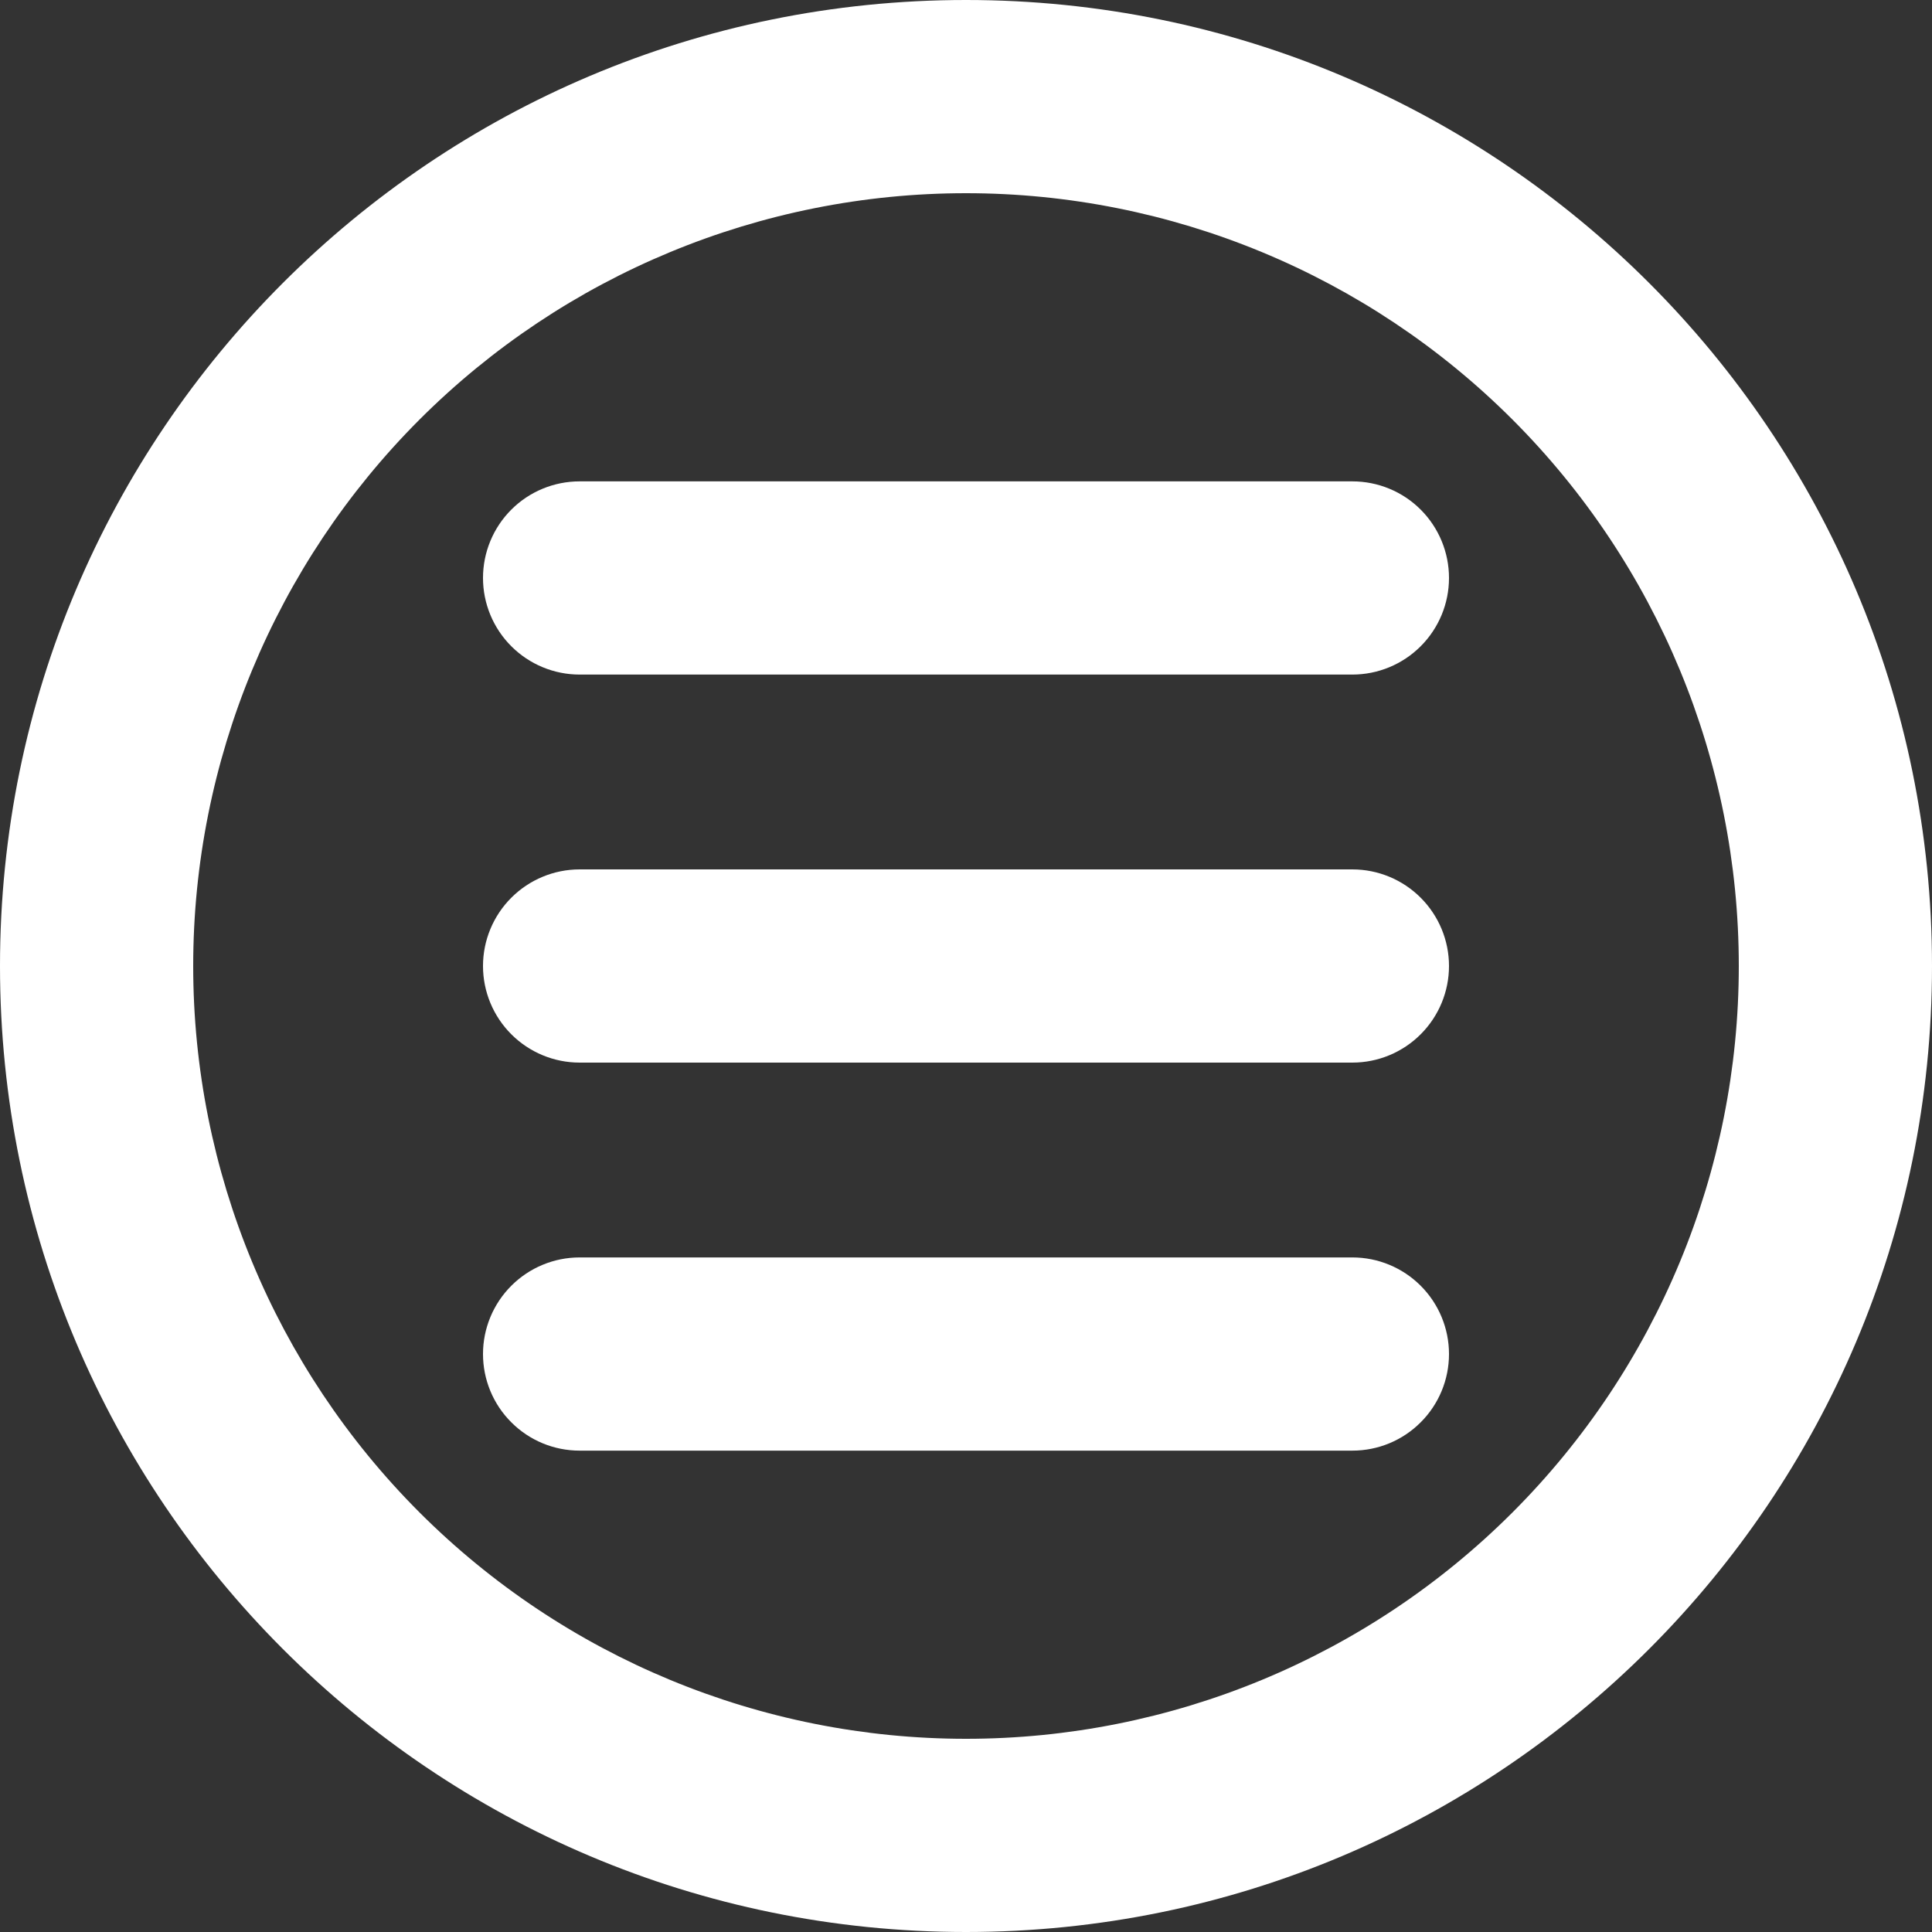 <svg width="32" height="32" viewBox="0 0 32 32" fill="none" xmlns="http://www.w3.org/2000/svg">
<rect x="0" y="0" width="32" height="32" fill="#333333" stroke="none"/>
<path d="M9.6 7.973C9.176 7.973 8.769 8.141 8.469 8.441C8.169 8.741 8 9.148 8 9.573C8 9.997 8.169 10.404 8.469 10.704C8.769 11.004 9.176 11.173 9.6 11.173H22.4C22.824 11.173 23.231 11.004 23.531 10.704C23.831 10.404 24 9.997 24 9.573C24 9.148 23.831 8.741 23.531 8.441C23.231 8.141 22.824 7.973 22.4 7.973H9.6Z" fill="white"/>
<path d="M8 16C8 15.576 8.169 15.169 8.469 14.869C8.769 14.569 9.176 14.4 9.6 14.4H22.4C22.824 14.4 23.231 14.569 23.531 14.869C23.831 15.169 24 15.576 24 16C24 16.424 23.831 16.831 23.531 17.131C23.231 17.431 22.824 17.6 22.4 17.6H9.6C9.176 17.6 8.769 17.431 8.469 17.131C8.169 16.831 8 16.424 8 16Z" fill="white"/>
<path d="M9.6 20.827C9.176 20.827 8.769 20.996 8.469 21.296C8.169 21.596 8 22.003 8 22.427C8 22.852 8.169 23.259 8.469 23.558C8.769 23.859 9.176 24.027 9.6 24.027H22.4C22.824 24.027 23.231 23.859 23.531 23.558C23.831 23.259 24 22.852 24 22.427C24 22.003 23.831 21.596 23.531 21.296C23.231 20.996 22.824 20.827 22.4 20.827H9.6Z" fill="white"/>
<path fill-rule="evenodd" clip-rule="evenodd" d="M32 16C32 24.837 24.837 32 16 32C7.163 32 0 24.837 0 16C0 7.163 7.163 0 16 0C24.837 0 32 7.163 32 16ZM28.8 16C28.8 19.395 27.451 22.651 25.051 25.051C22.651 27.451 19.395 28.8 16 28.8C12.605 28.8 9.35 27.451 6.949 25.051C4.549 22.651 3.2 19.395 3.2 16C3.2 12.605 4.549 9.35 6.949 6.949C9.35 4.549 12.605 3.2 16 3.2C19.395 3.2 22.651 4.549 25.051 6.949C27.451 9.35 28.8 12.605 28.8 16Z" fill="white"/>
</svg>
